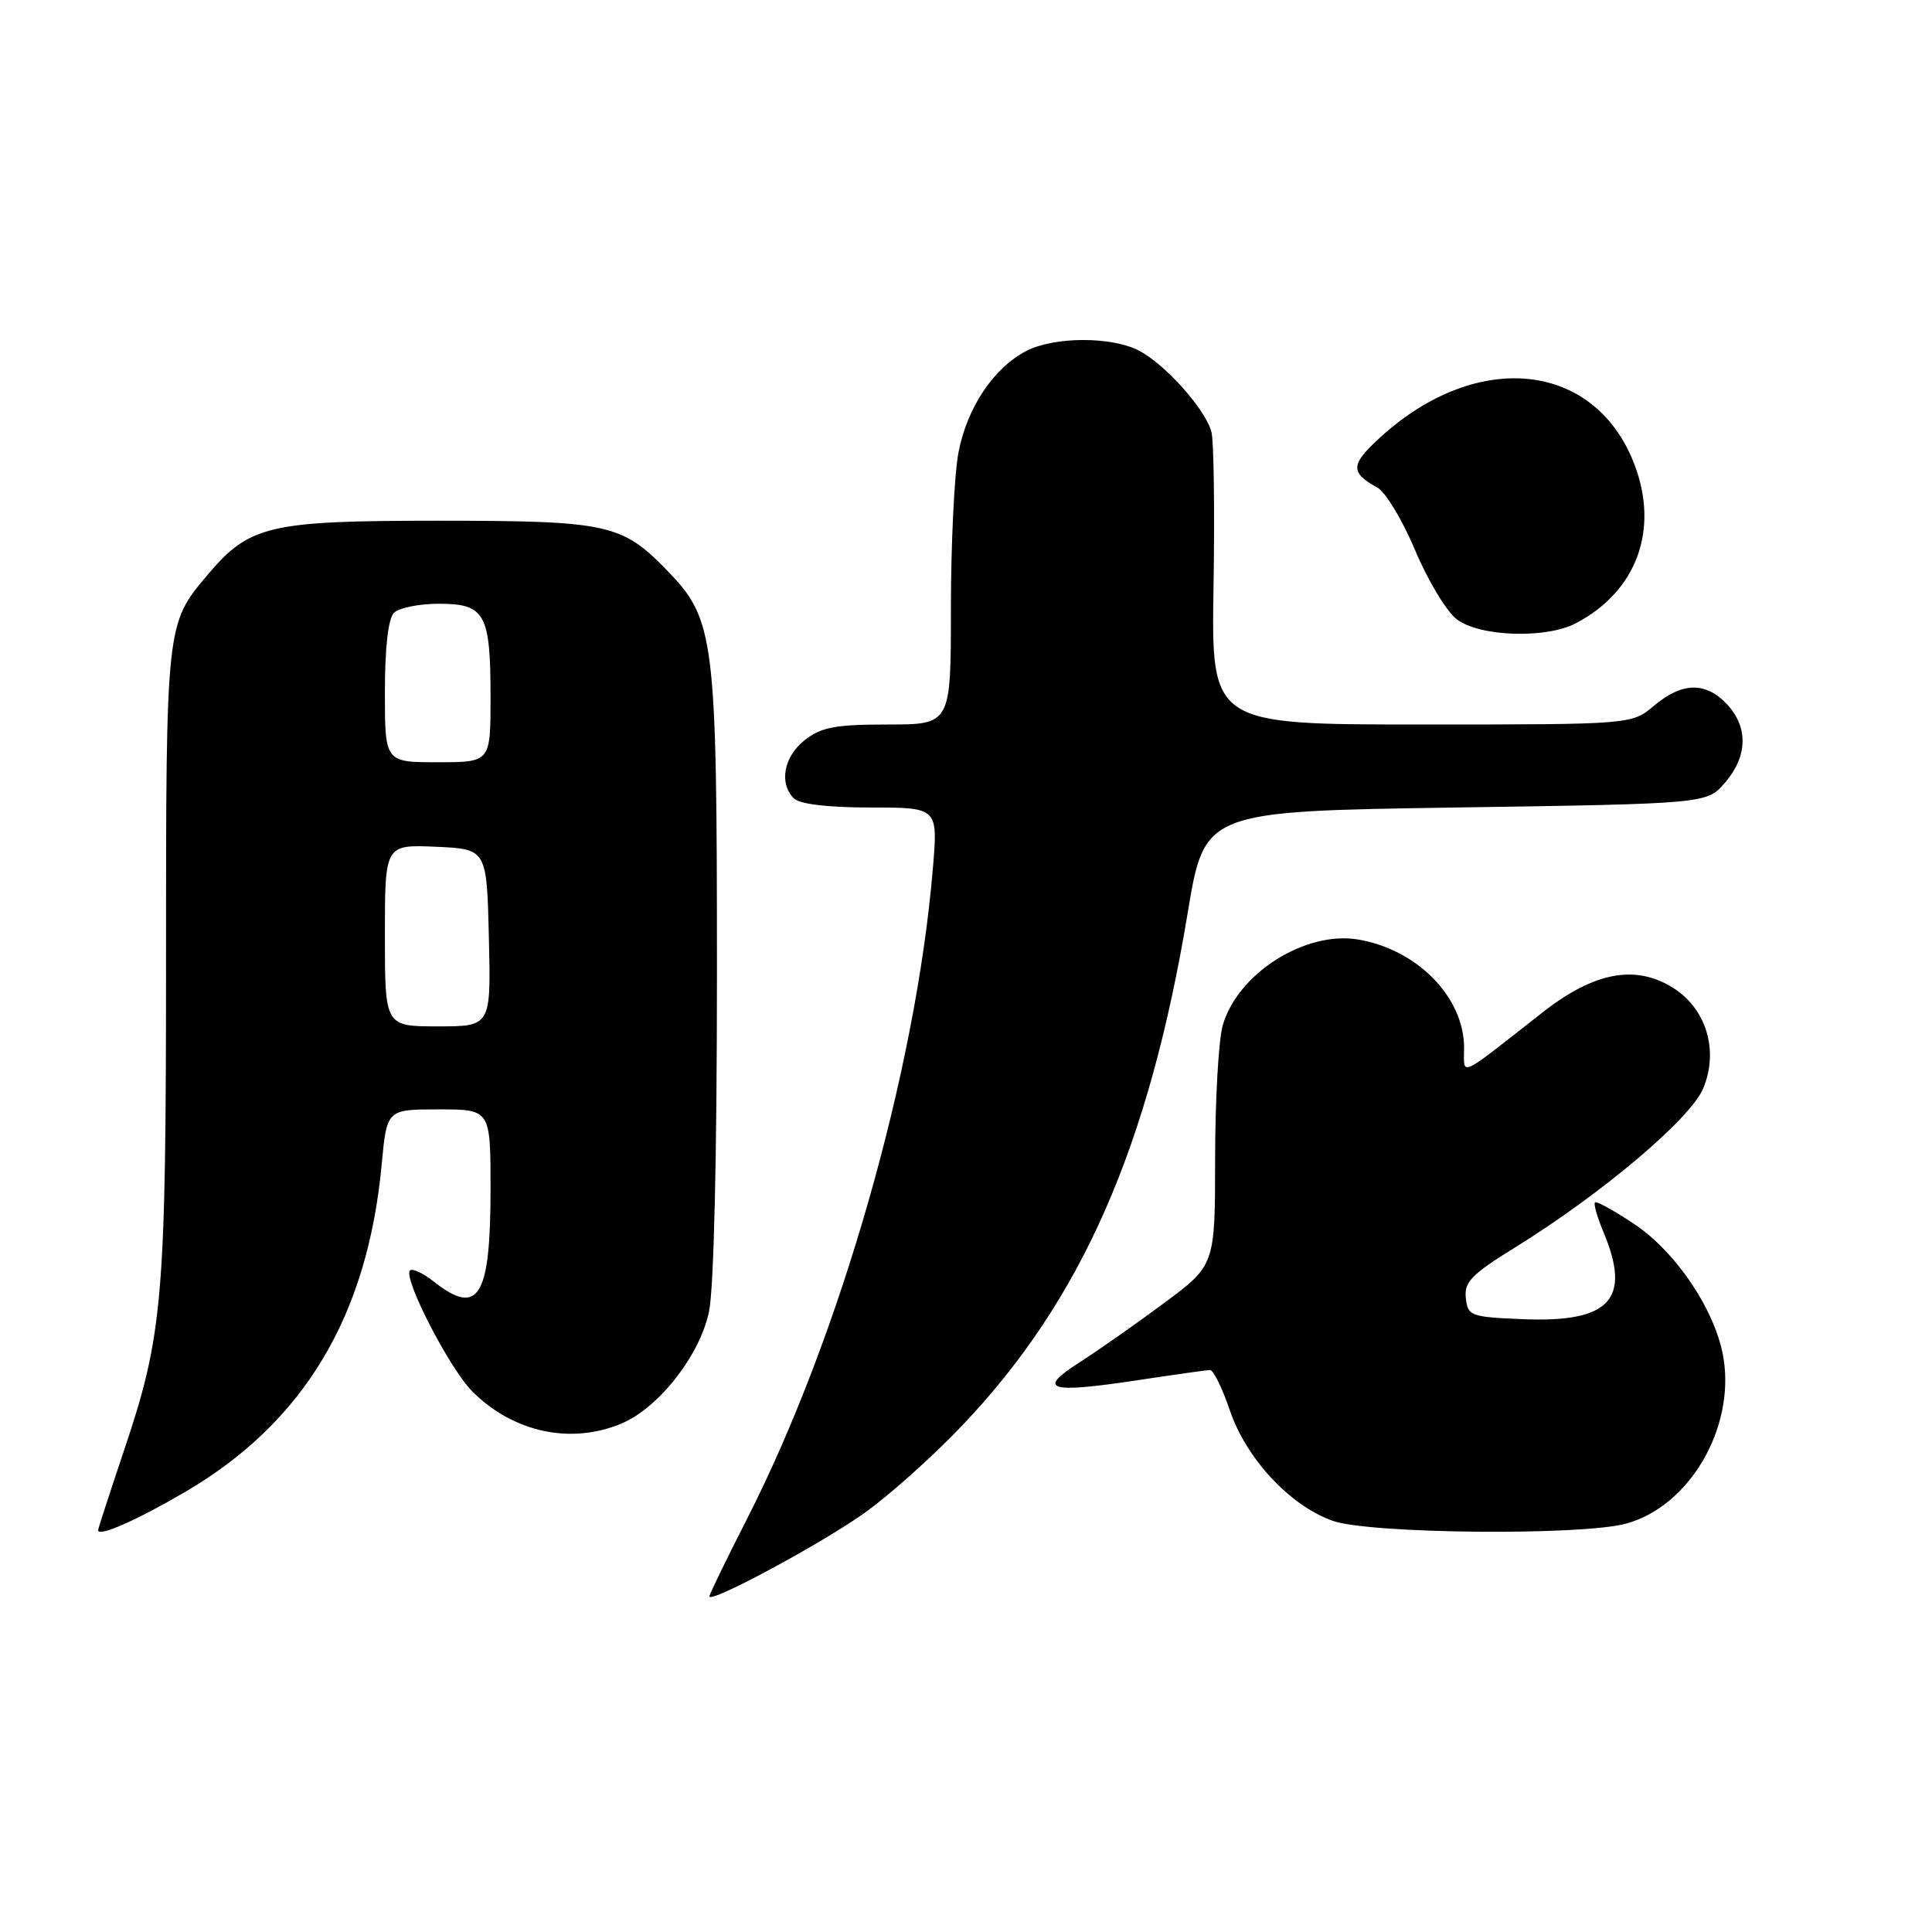 <?xml version="1.0" encoding="UTF-8" standalone="no"?>
<!DOCTYPE svg PUBLIC "-//W3C//DTD SVG 1.1//EN" "http://www.w3.org/Graphics/SVG/1.1/DTD/svg11.dtd" >
<svg xmlns="http://www.w3.org/2000/svg" xmlns:xlink="http://www.w3.org/1999/xlink" version="1.1" viewBox="0 0 256 256">
 <g >
 <path fill="currentColor"
d=" M 114.50 200.51 C 117.81 198.17 123.68 192.91 127.55 188.83 C 143.34 172.21 152.22 152.01 157.37 121.00 C 159.60 107.50 159.60 107.50 192.89 107.00 C 226.18 106.50 226.18 106.50 228.59 103.69 C 231.58 100.21 231.67 96.34 228.83 93.31 C 226.01 90.32 222.89 90.38 219.18 93.50 C 216.21 96.00 216.21 96.00 188.36 96.00 C 160.50 96.00 160.50 96.00 160.80 77.75 C 160.96 67.71 160.84 58.50 160.53 57.27 C 159.79 54.31 154.41 48.26 150.90 46.45 C 147.27 44.57 139.69 44.59 136.00 46.50 C 131.66 48.74 128.13 54.03 127.00 59.97 C 126.45 62.89 126.00 72.19 126.00 80.64 C 126.00 96.00 126.00 96.00 117.63 96.00 C 110.69 96.00 108.82 96.35 106.63 98.07 C 103.85 100.26 103.19 103.79 105.20 105.80 C 105.95 106.55 109.72 107.00 115.34 107.00 C 124.29 107.00 124.29 107.00 123.61 115.07 C 121.38 141.86 111.31 177.09 98.98 201.27 C 96.24 206.64 94.00 211.26 94.00 211.53 C 94.00 212.53 108.69 204.63 114.50 200.51 Z  M 24.50 197.71 C 40.27 188.49 48.71 174.42 50.58 154.25 C 51.26 147.00 51.26 147.00 58.13 147.00 C 65.00 147.00 65.00 147.00 65.00 157.57 C 65.00 171.83 63.41 174.47 57.58 169.89 C 56.10 168.72 54.64 168.03 54.33 168.34 C 53.36 169.31 59.57 181.36 62.60 184.39 C 68.03 189.80 75.63 191.44 82.34 188.63 C 87.26 186.57 92.70 179.65 93.94 173.84 C 94.59 170.83 95.00 153.35 95.00 129.13 C 95.00 84.30 94.73 82.12 88.35 75.54 C 82.39 69.41 80.50 69.00 57.99 69.00 C 35.58 69.00 33.05 69.60 27.47 76.21 C 22.00 82.70 22.00 82.67 22.00 127.03 C 22.00 172.17 21.60 176.86 16.41 192.26 C 14.54 197.83 13.00 202.56 13.00 202.76 C 13.00 203.70 18.10 201.45 24.50 197.71 Z  M 215.50 201.88 C 223.83 199.58 229.87 189.31 228.38 180.00 C 227.40 173.83 222.18 165.97 216.60 162.23 C 213.91 160.43 211.54 159.12 211.34 159.32 C 211.14 159.53 211.65 161.32 212.49 163.31 C 216.19 172.17 213.33 175.26 201.86 174.80 C 194.84 174.51 194.49 174.38 194.23 172.00 C 193.99 169.88 194.99 168.86 200.73 165.31 C 212.25 158.18 223.99 148.26 225.68 144.23 C 227.77 139.23 226.11 133.67 221.70 130.90 C 216.71 127.76 211.24 128.79 204.42 134.13 C 192.98 143.10 194.00 142.64 194.00 138.83 C 193.99 132.14 187.81 125.82 179.96 124.49 C 172.92 123.30 163.91 129.05 162.00 135.94 C 161.46 137.90 161.01 145.83 161.01 153.57 C 161.00 167.64 161.00 167.64 154.25 172.66 C 150.54 175.42 145.47 178.97 143.00 180.55 C 137.31 184.18 138.97 184.67 150.84 182.87 C 155.60 182.15 159.87 181.55 160.32 181.53 C 160.77 181.51 161.96 183.92 162.96 186.87 C 165.12 193.27 170.92 199.50 176.57 201.51 C 181.43 203.25 209.60 203.51 215.50 201.88 Z  M 208.80 82.59 C 216.86 78.38 219.88 70.21 216.57 61.53 C 211.37 47.93 195.83 46.23 182.99 57.86 C 178.92 61.55 178.85 62.59 182.50 64.60 C 183.60 65.21 185.86 68.96 187.52 72.93 C 189.19 76.90 191.66 81.01 193.02 82.05 C 196.05 84.37 204.81 84.67 208.80 82.59 Z  M 51.00 123.95 C 51.00 111.91 51.00 111.91 57.75 112.20 C 64.50 112.50 64.50 112.50 64.78 124.25 C 65.06 136.00 65.06 136.00 58.03 136.00 C 51.00 136.00 51.00 136.00 51.00 123.95 Z  M 51.00 91.70 C 51.00 85.80 51.44 81.96 52.20 81.20 C 52.86 80.54 55.54 80.00 58.16 80.00 C 64.28 80.00 65.00 81.31 65.00 92.43 C 65.00 101.00 65.00 101.00 58.00 101.00 C 51.00 101.00 51.00 101.00 51.00 91.70 Z "/>
</g>
</svg>
